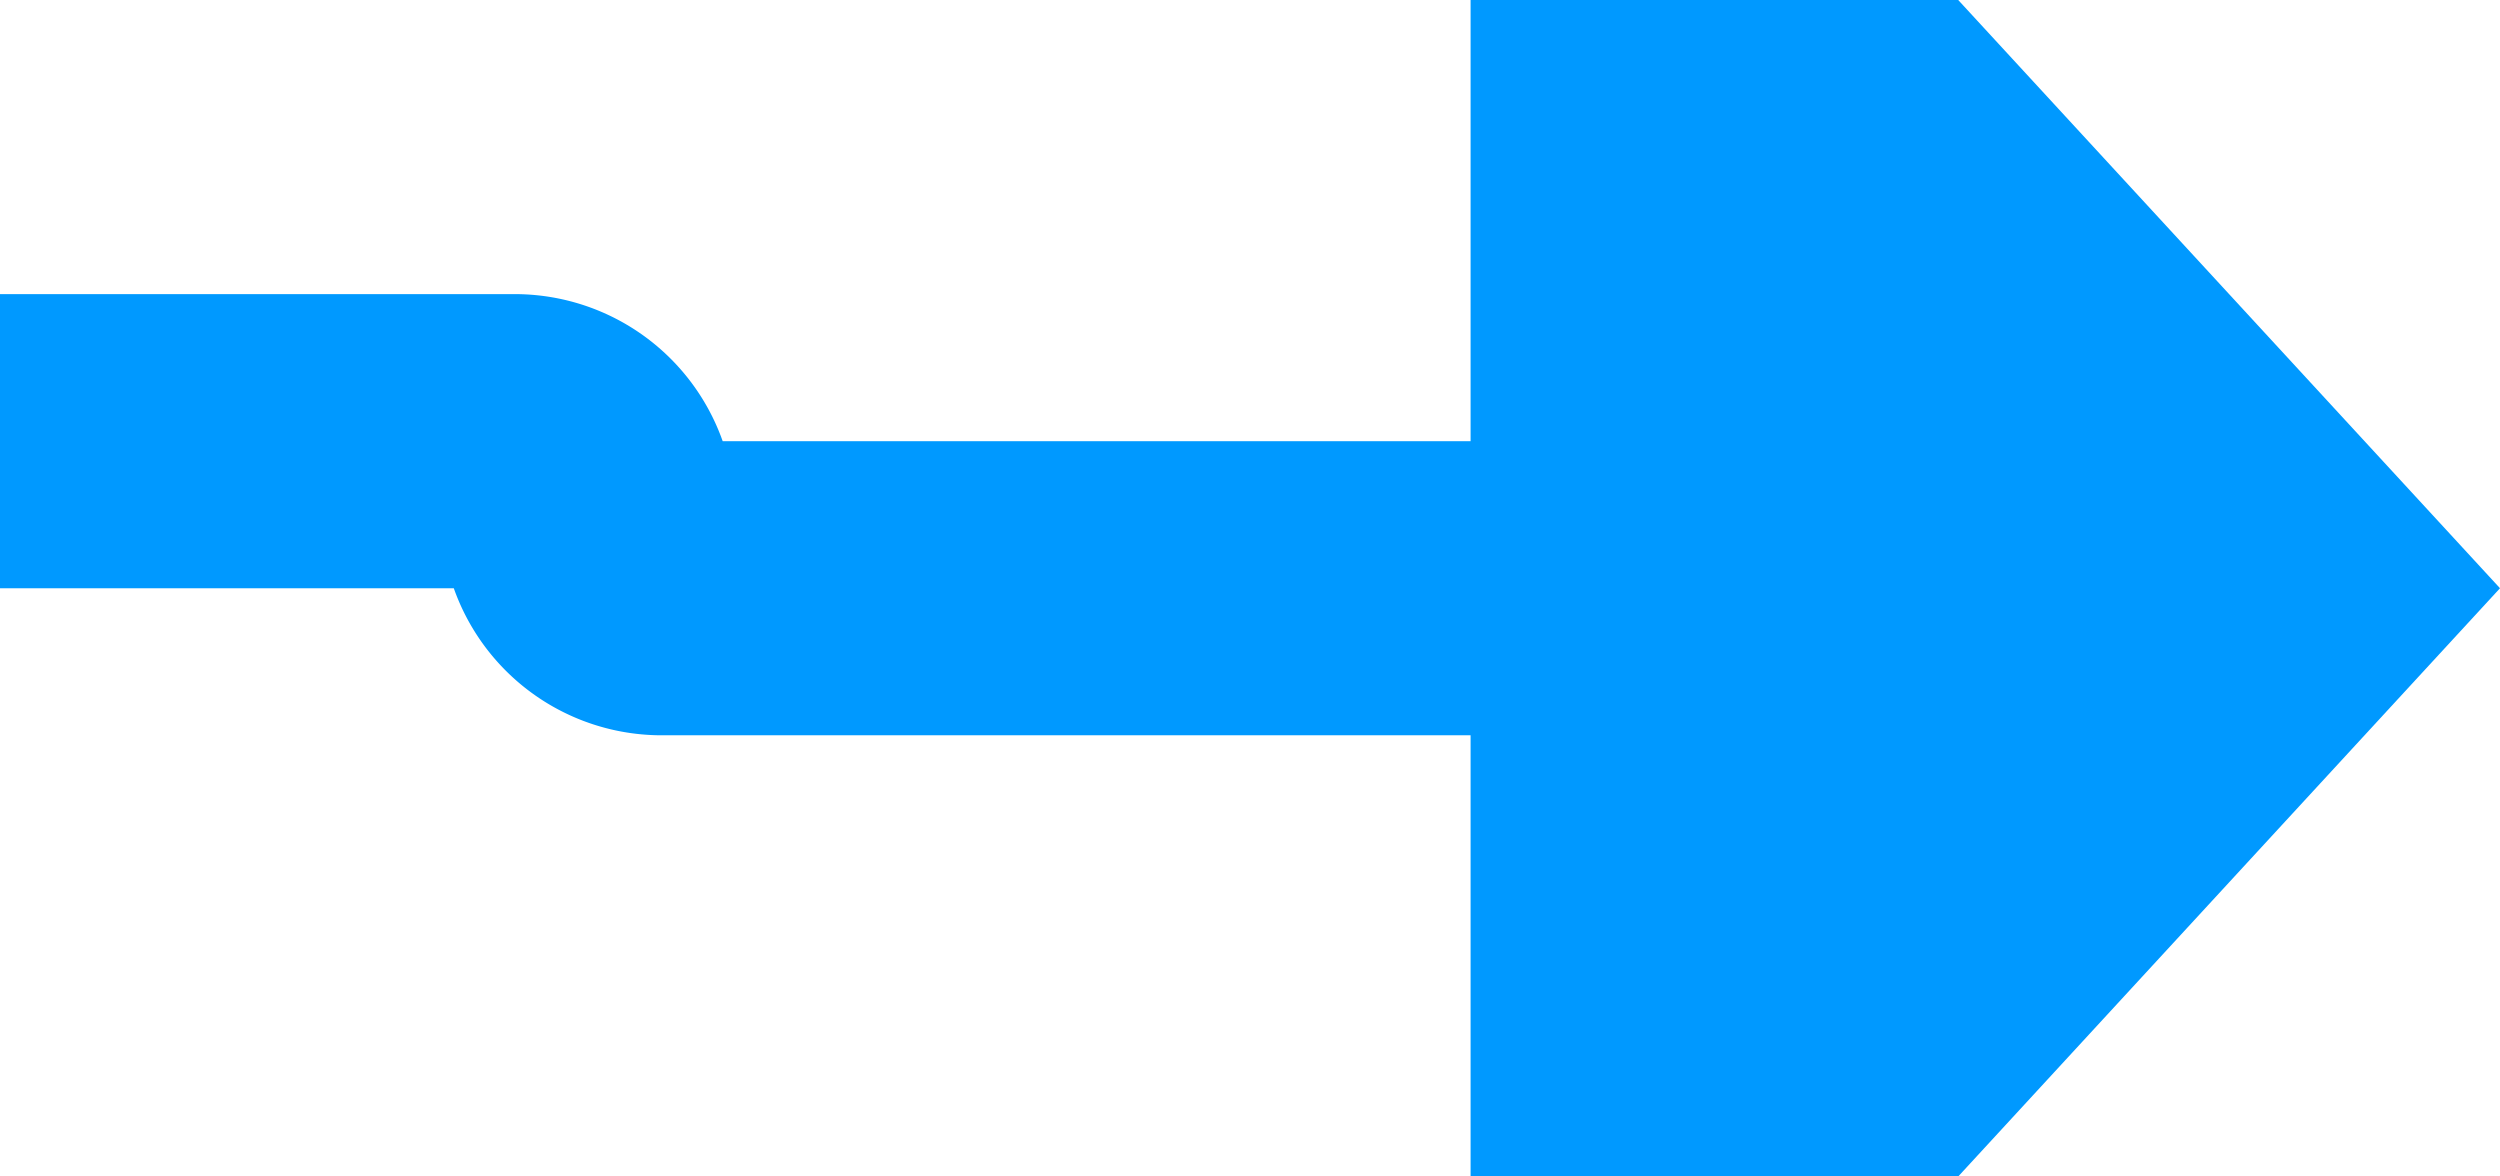 ﻿<?xml version="1.0" encoding="utf-8"?>
<svg version="1.1" width="17px" height="8px" viewBox="746 230  17 8" xmlns:xlink="http://www.w3.org/1999/xlink" xmlns="http://www.w3.org/2000/svg">
  <path d="M 679 233  L 749.5 233  A 0.5 0.5 0 0 1 750 233.5 A 0.5 0.5 0 0 0 750.5 234 L 757 234  " stroke-width="2" stroke="#0099ff" fill="none" />
  <path d="M 756 241.6  L 763 234  L 756 226.4  L 756 241.6  Z " fill-rule="nonzero" fill="#0099ff" stroke="none" />
</svg>